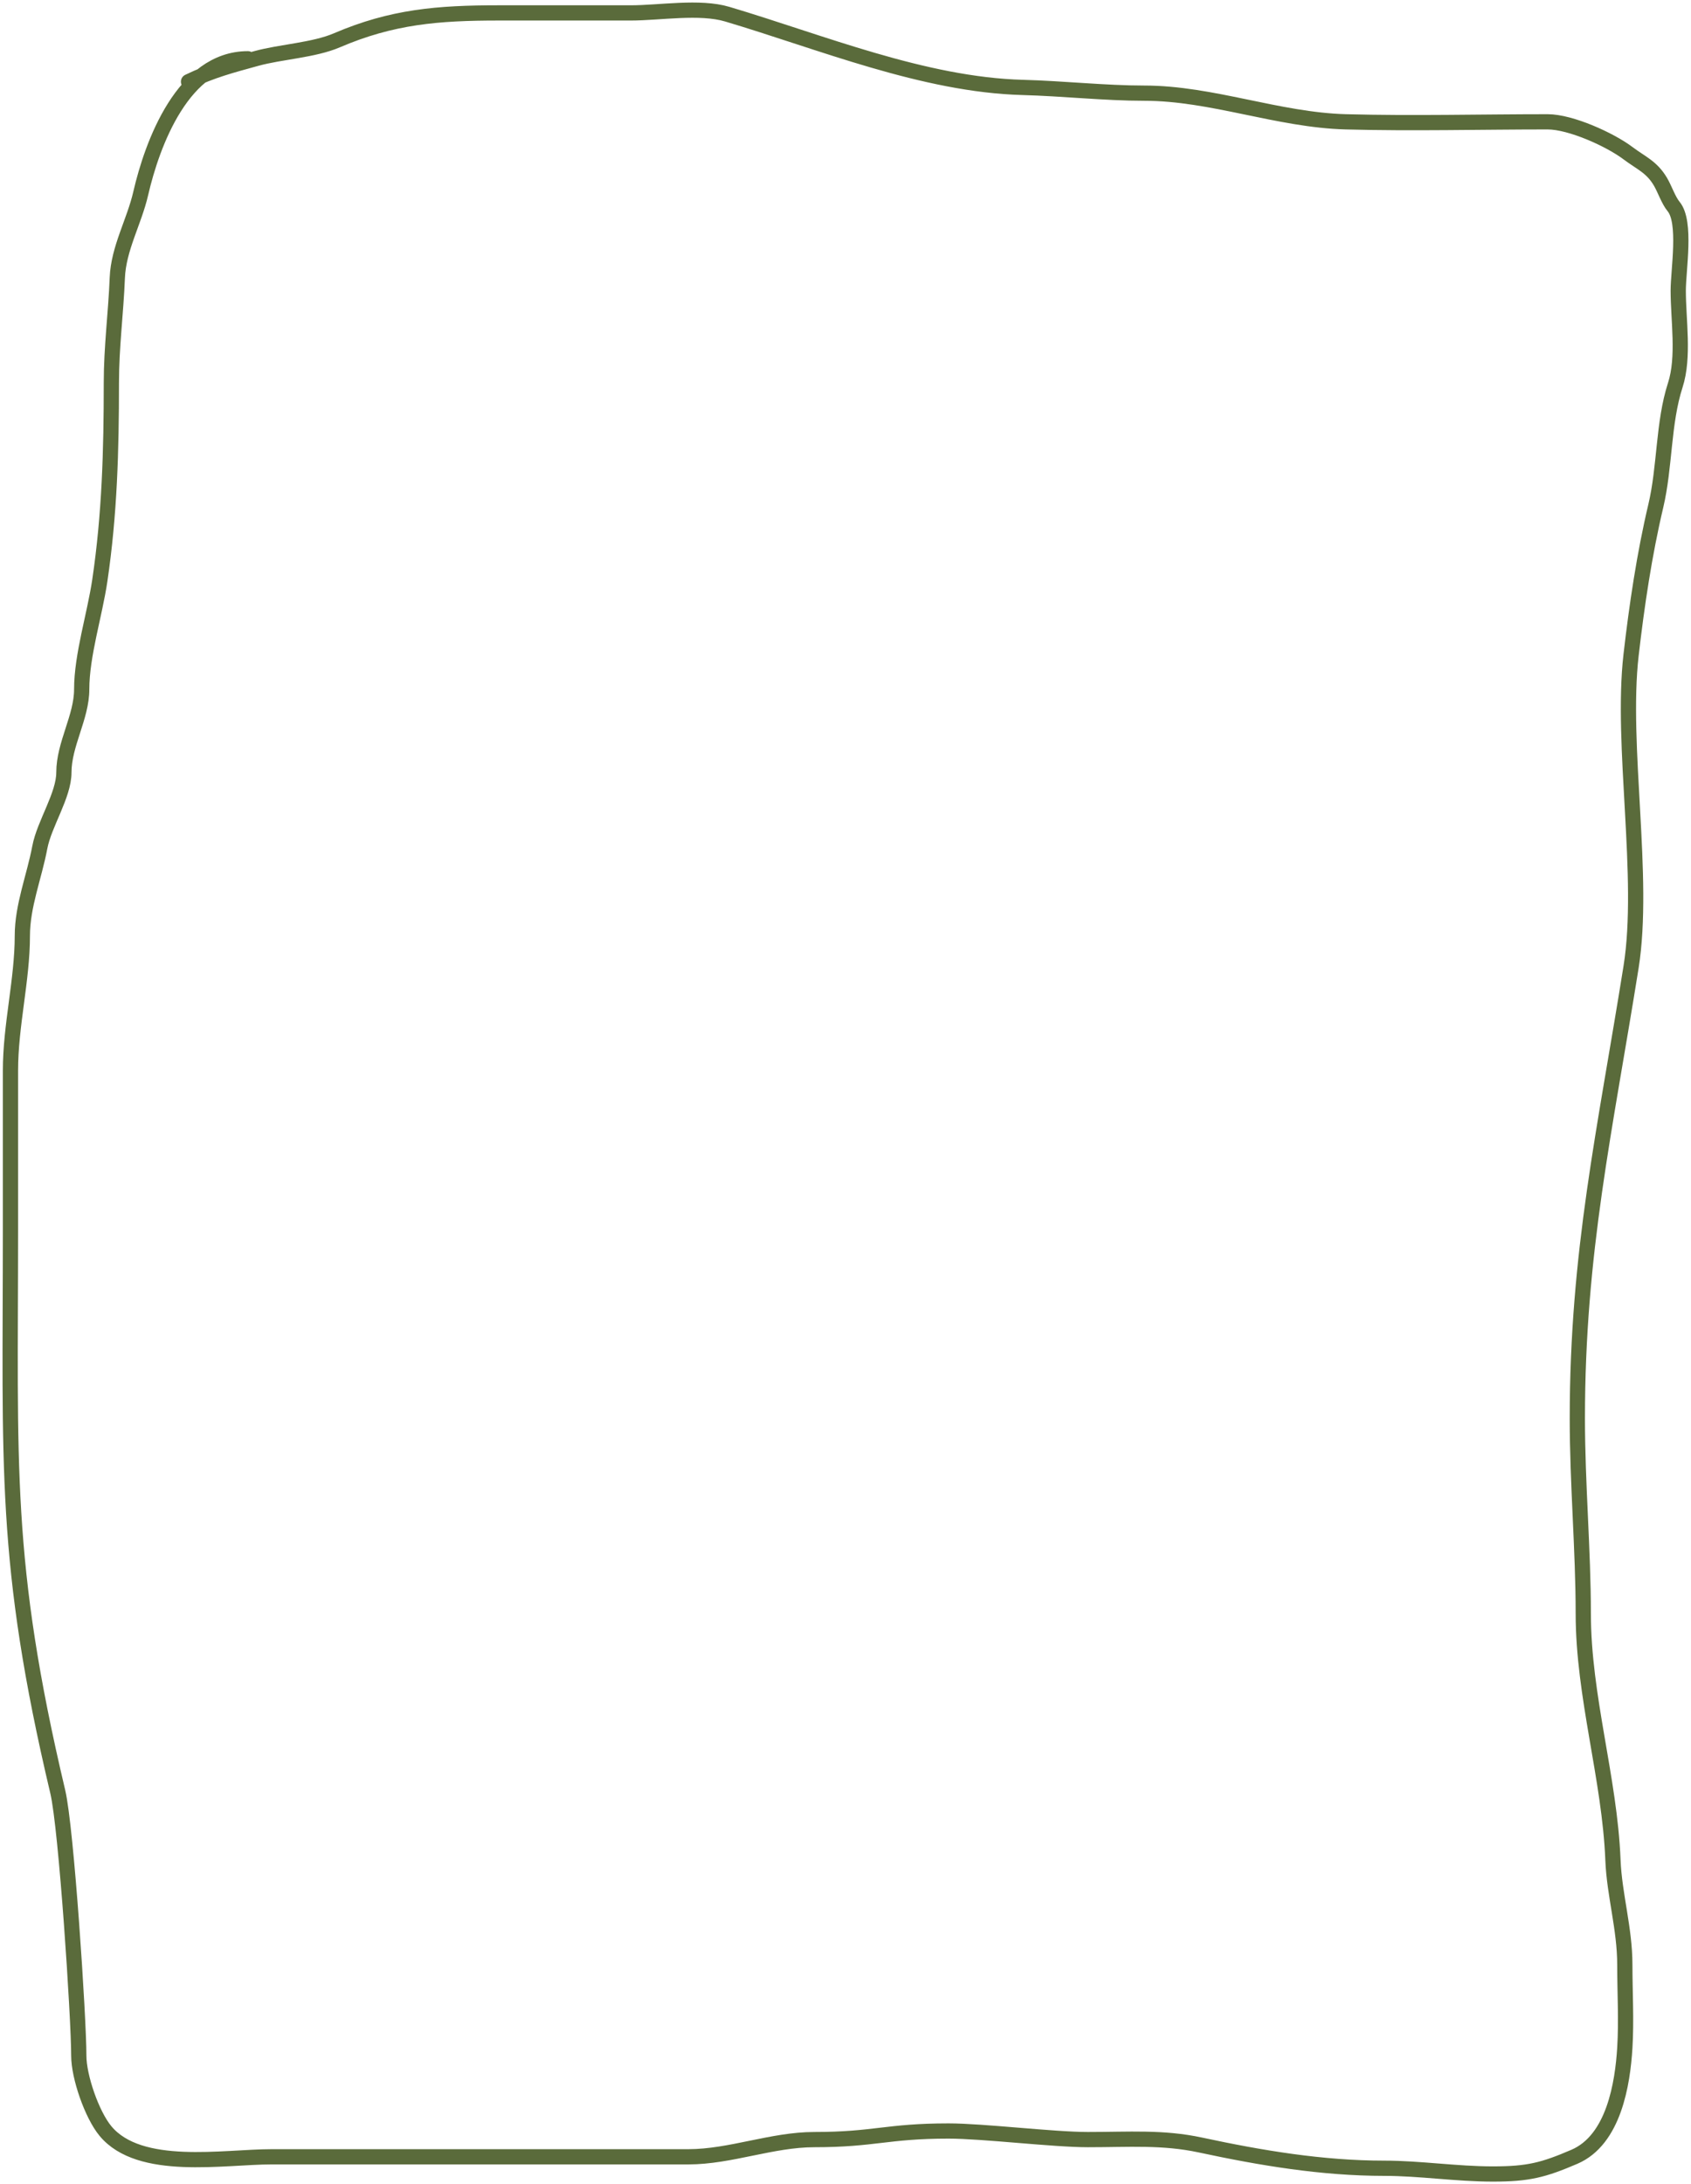 <svg width="333" height="430" viewBox="0 0 333 430" fill="none" xmlns="http://www.w3.org/2000/svg">
<path d="M48.813 11.57C36.093 11.57 29.968 28.279 27.71 38.091C26.425 43.674 23.332 48.895 23.1 54.706C22.823 61.663 21.931 68.284 21.931 75.333C21.931 88.73 21.585 101.247 19.659 114.267C18.654 121.061 16.088 129.005 16.088 135.709C16.088 141.183 12.581 146.522 12.581 152.073C12.581 156.567 8.707 162.207 7.841 166.807C6.742 172.642 4.4 178.314 4.4 184.236C4.4 192.908 2.062 201.859 2.062 210.757C2.062 221.185 2.062 231.614 2.062 242.042C2.062 288.566 0.641 307.401 11.377 352.755C13.072 359.914 15.516 397.37 15.516 404.718C15.516 408.855 18.083 416.302 20.763 419.536C27.497 427.664 44.032 424.614 53.488 424.614C72.188 424.614 90.889 424.614 109.589 424.614C118.246 424.614 126.904 424.614 135.562 424.614C143.822 424.614 152.035 421.229 160.365 421.229C172.235 421.229 174.635 419.536 186.797 419.536C193.565 419.536 207.411 421.229 214.222 421.229C222.378 421.229 228.967 420.7 236.4 422.295C248.299 424.848 260.318 426.871 272.632 426.871C279.595 426.871 286.783 428 293.994 428C300.947 428 303.924 427.236 310.033 424.614C317.816 421.274 319.54 410.177 319.967 403.172C320.297 397.757 319.967 392.234 319.967 386.808C319.967 379.679 317.903 373.045 317.629 366.181C316.99 350.118 311.786 333.986 311.786 317.654C311.786 305.189 310.617 292.095 310.617 279.284C310.617 246.402 316.072 222.556 321.201 190.368C324.015 172.704 319.152 146.742 321.201 128.938C322.318 119.23 323.81 109.147 326.071 99.596C327.894 91.895 327.501 83.252 329.902 75.834C331.697 70.288 330.486 63.001 330.486 57.213C330.486 53.132 332.113 43.723 329.577 40.662C328.563 39.438 327.82 37.191 326.98 35.771C325.246 32.843 323.231 32.141 320.551 30.129C317.05 27.499 309.329 23.984 304.773 23.984C291.544 23.984 278.256 24.339 265.035 23.984C251.706 23.627 238.63 18.342 225.362 18.342C217.575 18.342 209.373 17.427 201.402 17.213C181.902 16.69 161.606 8.255 143.223 2.793C137.758 1.169 129.938 2.542 124.199 2.542C115.519 2.542 106.84 2.542 98.161 2.542C86.237 2.542 77.181 3.284 66.344 7.934C61.799 9.885 55.273 10.191 50.501 11.508C45.521 12.882 41.753 13.851 37.125 16.085" stroke="#5A6B3B" stroke-width="3" stroke-linecap="round"/>
</svg>
